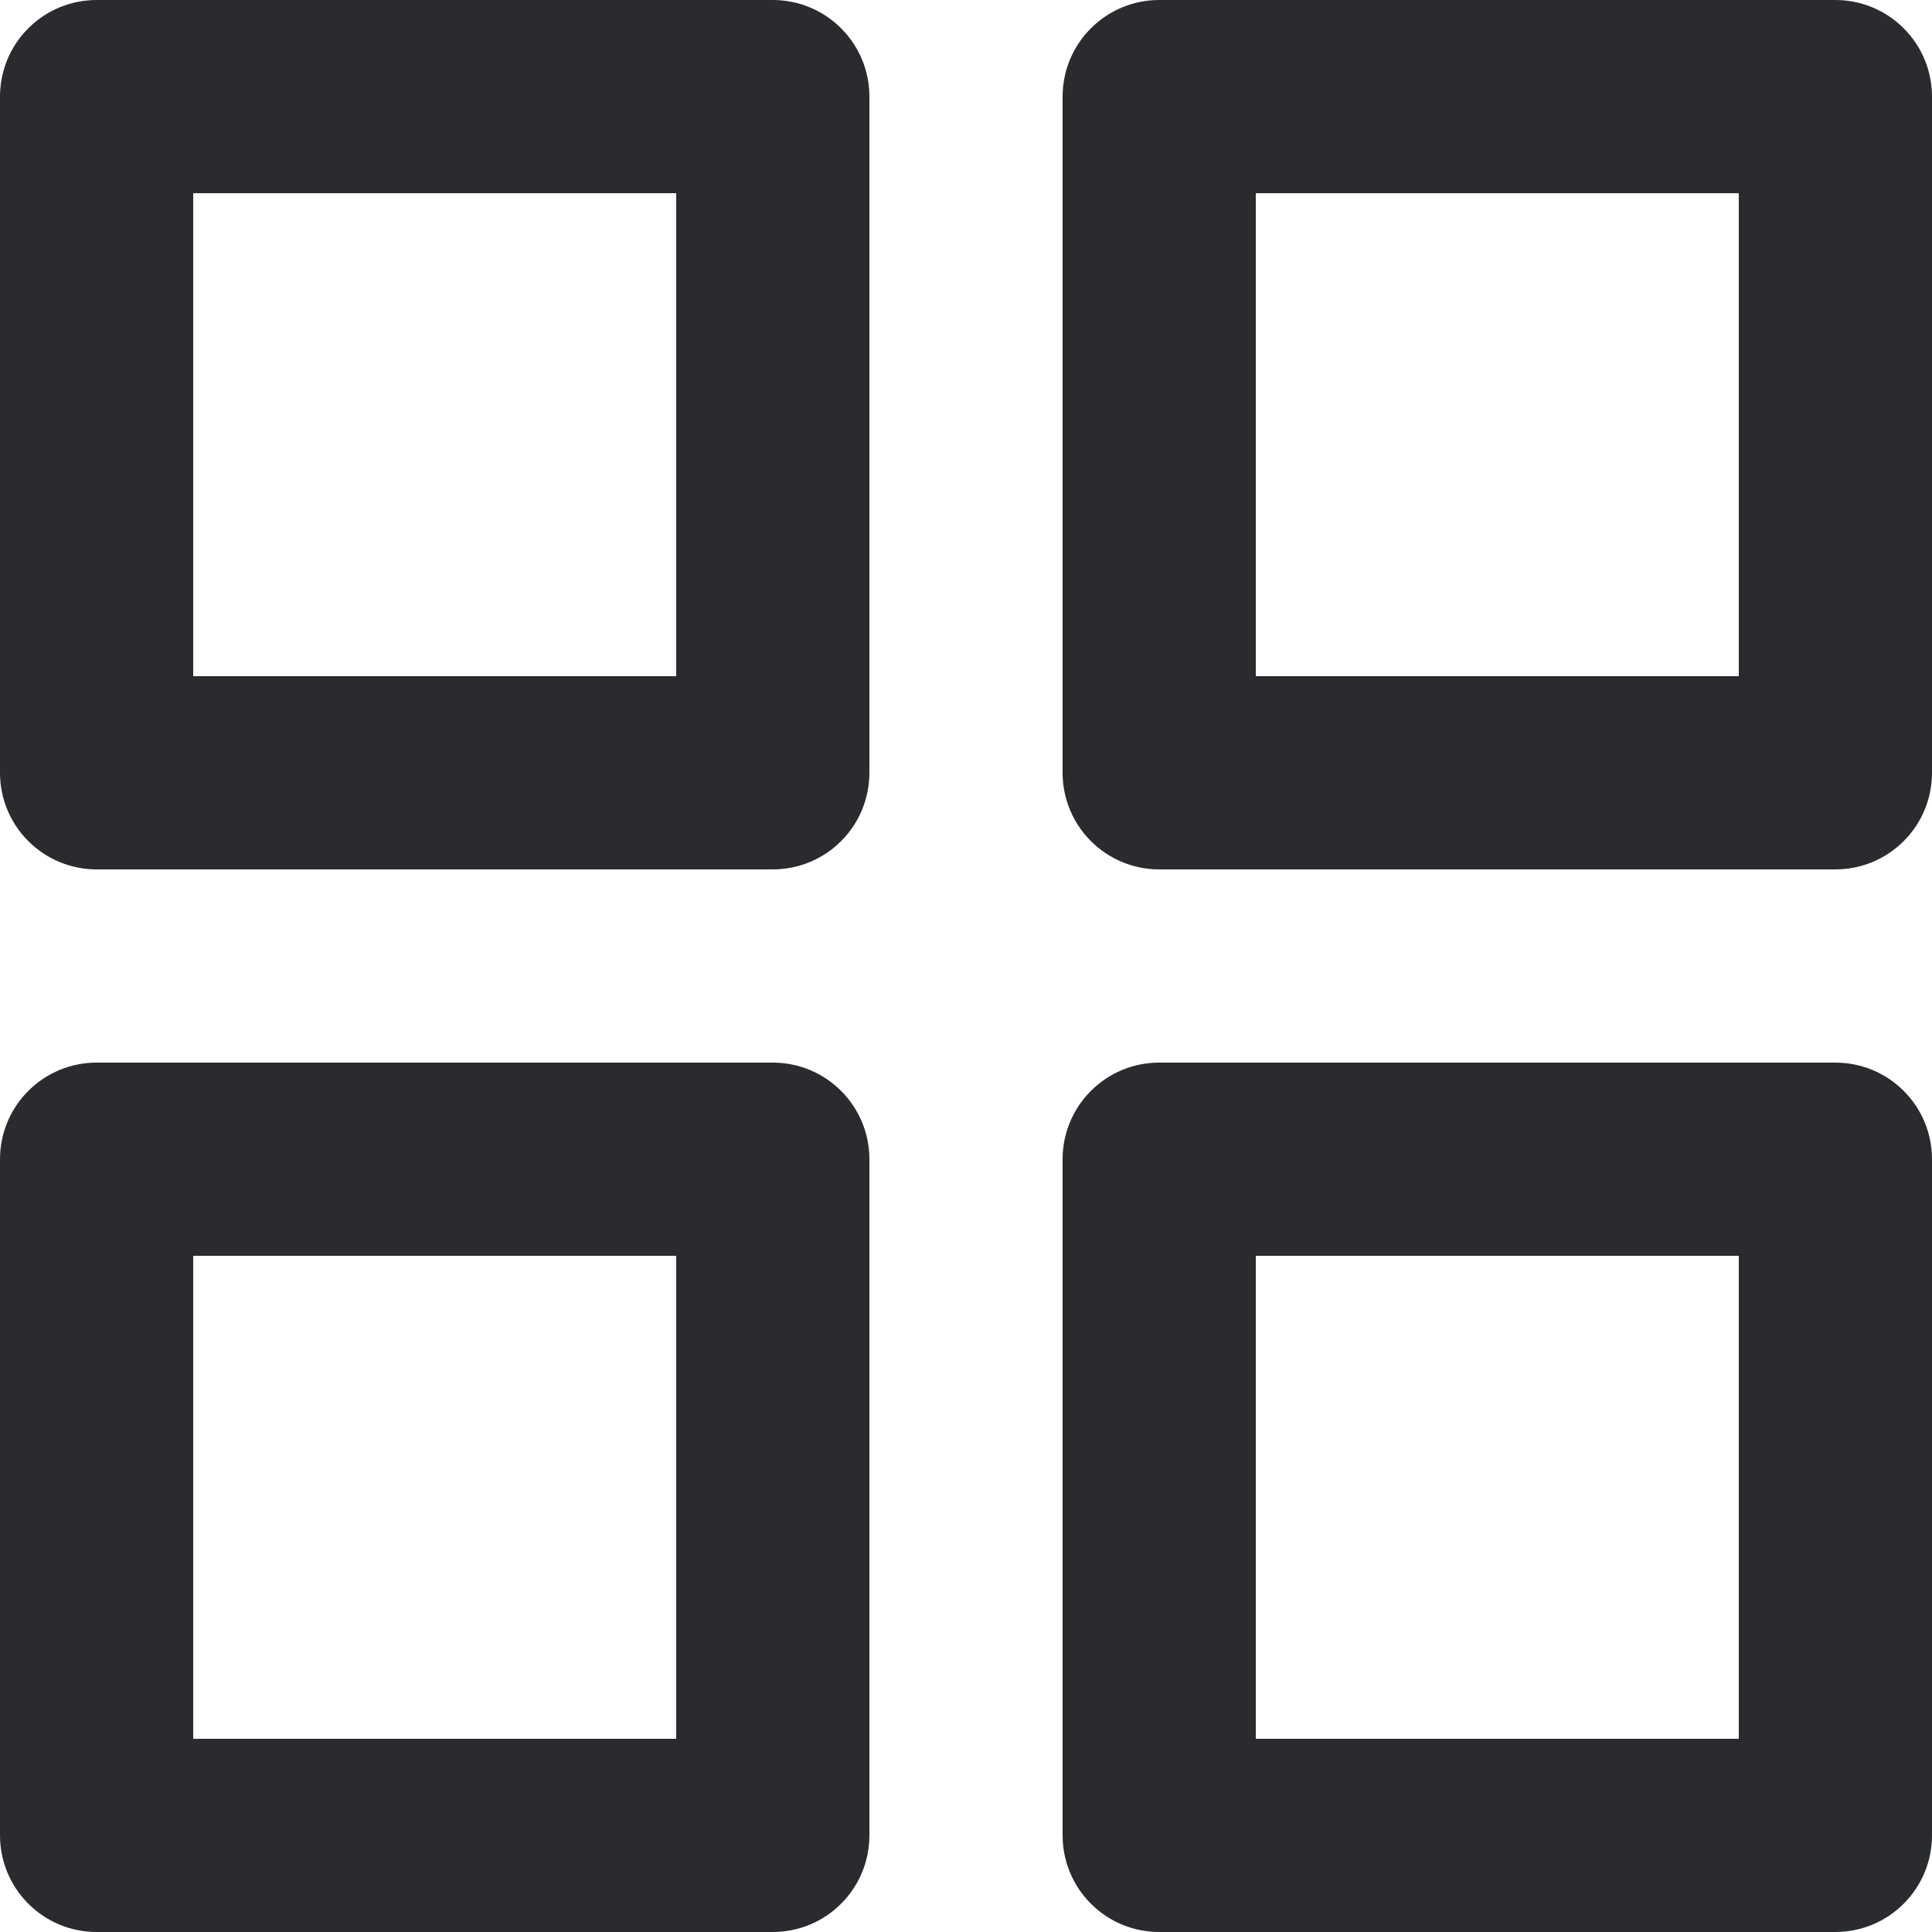 <svg width="20" height="20" viewBox="0 0 20 20" fill="none" xmlns="http://www.w3.org/2000/svg">
<path fill-rule="evenodd" clip-rule="evenodd" d="M1 11H8C8.265 11 8.52 11.105 8.707 11.293C8.895 11.48 9 11.735 9 12V19C9 19.265 8.895 19.52 8.707 19.707C8.52 19.895 8.265 20 8 20H1C0.735 20 0.48 19.895 0.293 19.707C0.105 19.52 0 19.265 0 19V12C0 11.735 0.105 11.48 0.293 11.293C0.48 11.105 0.735 11 1 11ZM7 18V13H2V18H7ZM12 0H19C19.265 0 19.52 0.105 19.707 0.293C19.895 0.48 20 0.735 20 1V8C20 8.265 19.895 8.52 19.707 8.707C19.52 8.895 19.265 9 19 9H12C11.735 9 11.48 8.895 11.293 8.707C11.105 8.52 11 8.265 11 8V1C11 0.735 11.105 0.48 11.293 0.293C11.48 0.105 11.735 0 12 0ZM18 7V2H13V7H18ZM12 11H19C19.265 11 19.52 11.105 19.707 11.293C19.895 11.48 20 11.735 20 12V19C20 19.265 19.895 19.52 19.707 19.707C19.52 19.895 19.265 20 19 20H12C11.735 20 11.48 19.895 11.293 19.707C11.105 19.52 11 19.265 11 19V12C11 11.735 11.105 11.48 11.293 11.293C11.48 11.105 11.735 11 12 11ZM18 18V13H13V18H18ZM1 0H8C8.265 0 8.52 0.105 8.707 0.293C8.895 0.48 9 0.735 9 1V8C9 8.265 8.895 8.52 8.707 8.707C8.52 8.895 8.265 9 8 9H1C0.735 9 0.48 8.895 0.293 8.707C0.105 8.52 0 8.265 0 8V1C0 0.735 0.105 0.48 0.293 0.293C0.48 0.105 0.735 0 1 0ZM7 7V2H2V7H7Z" fill="#2A2B2E"/>
</svg>
